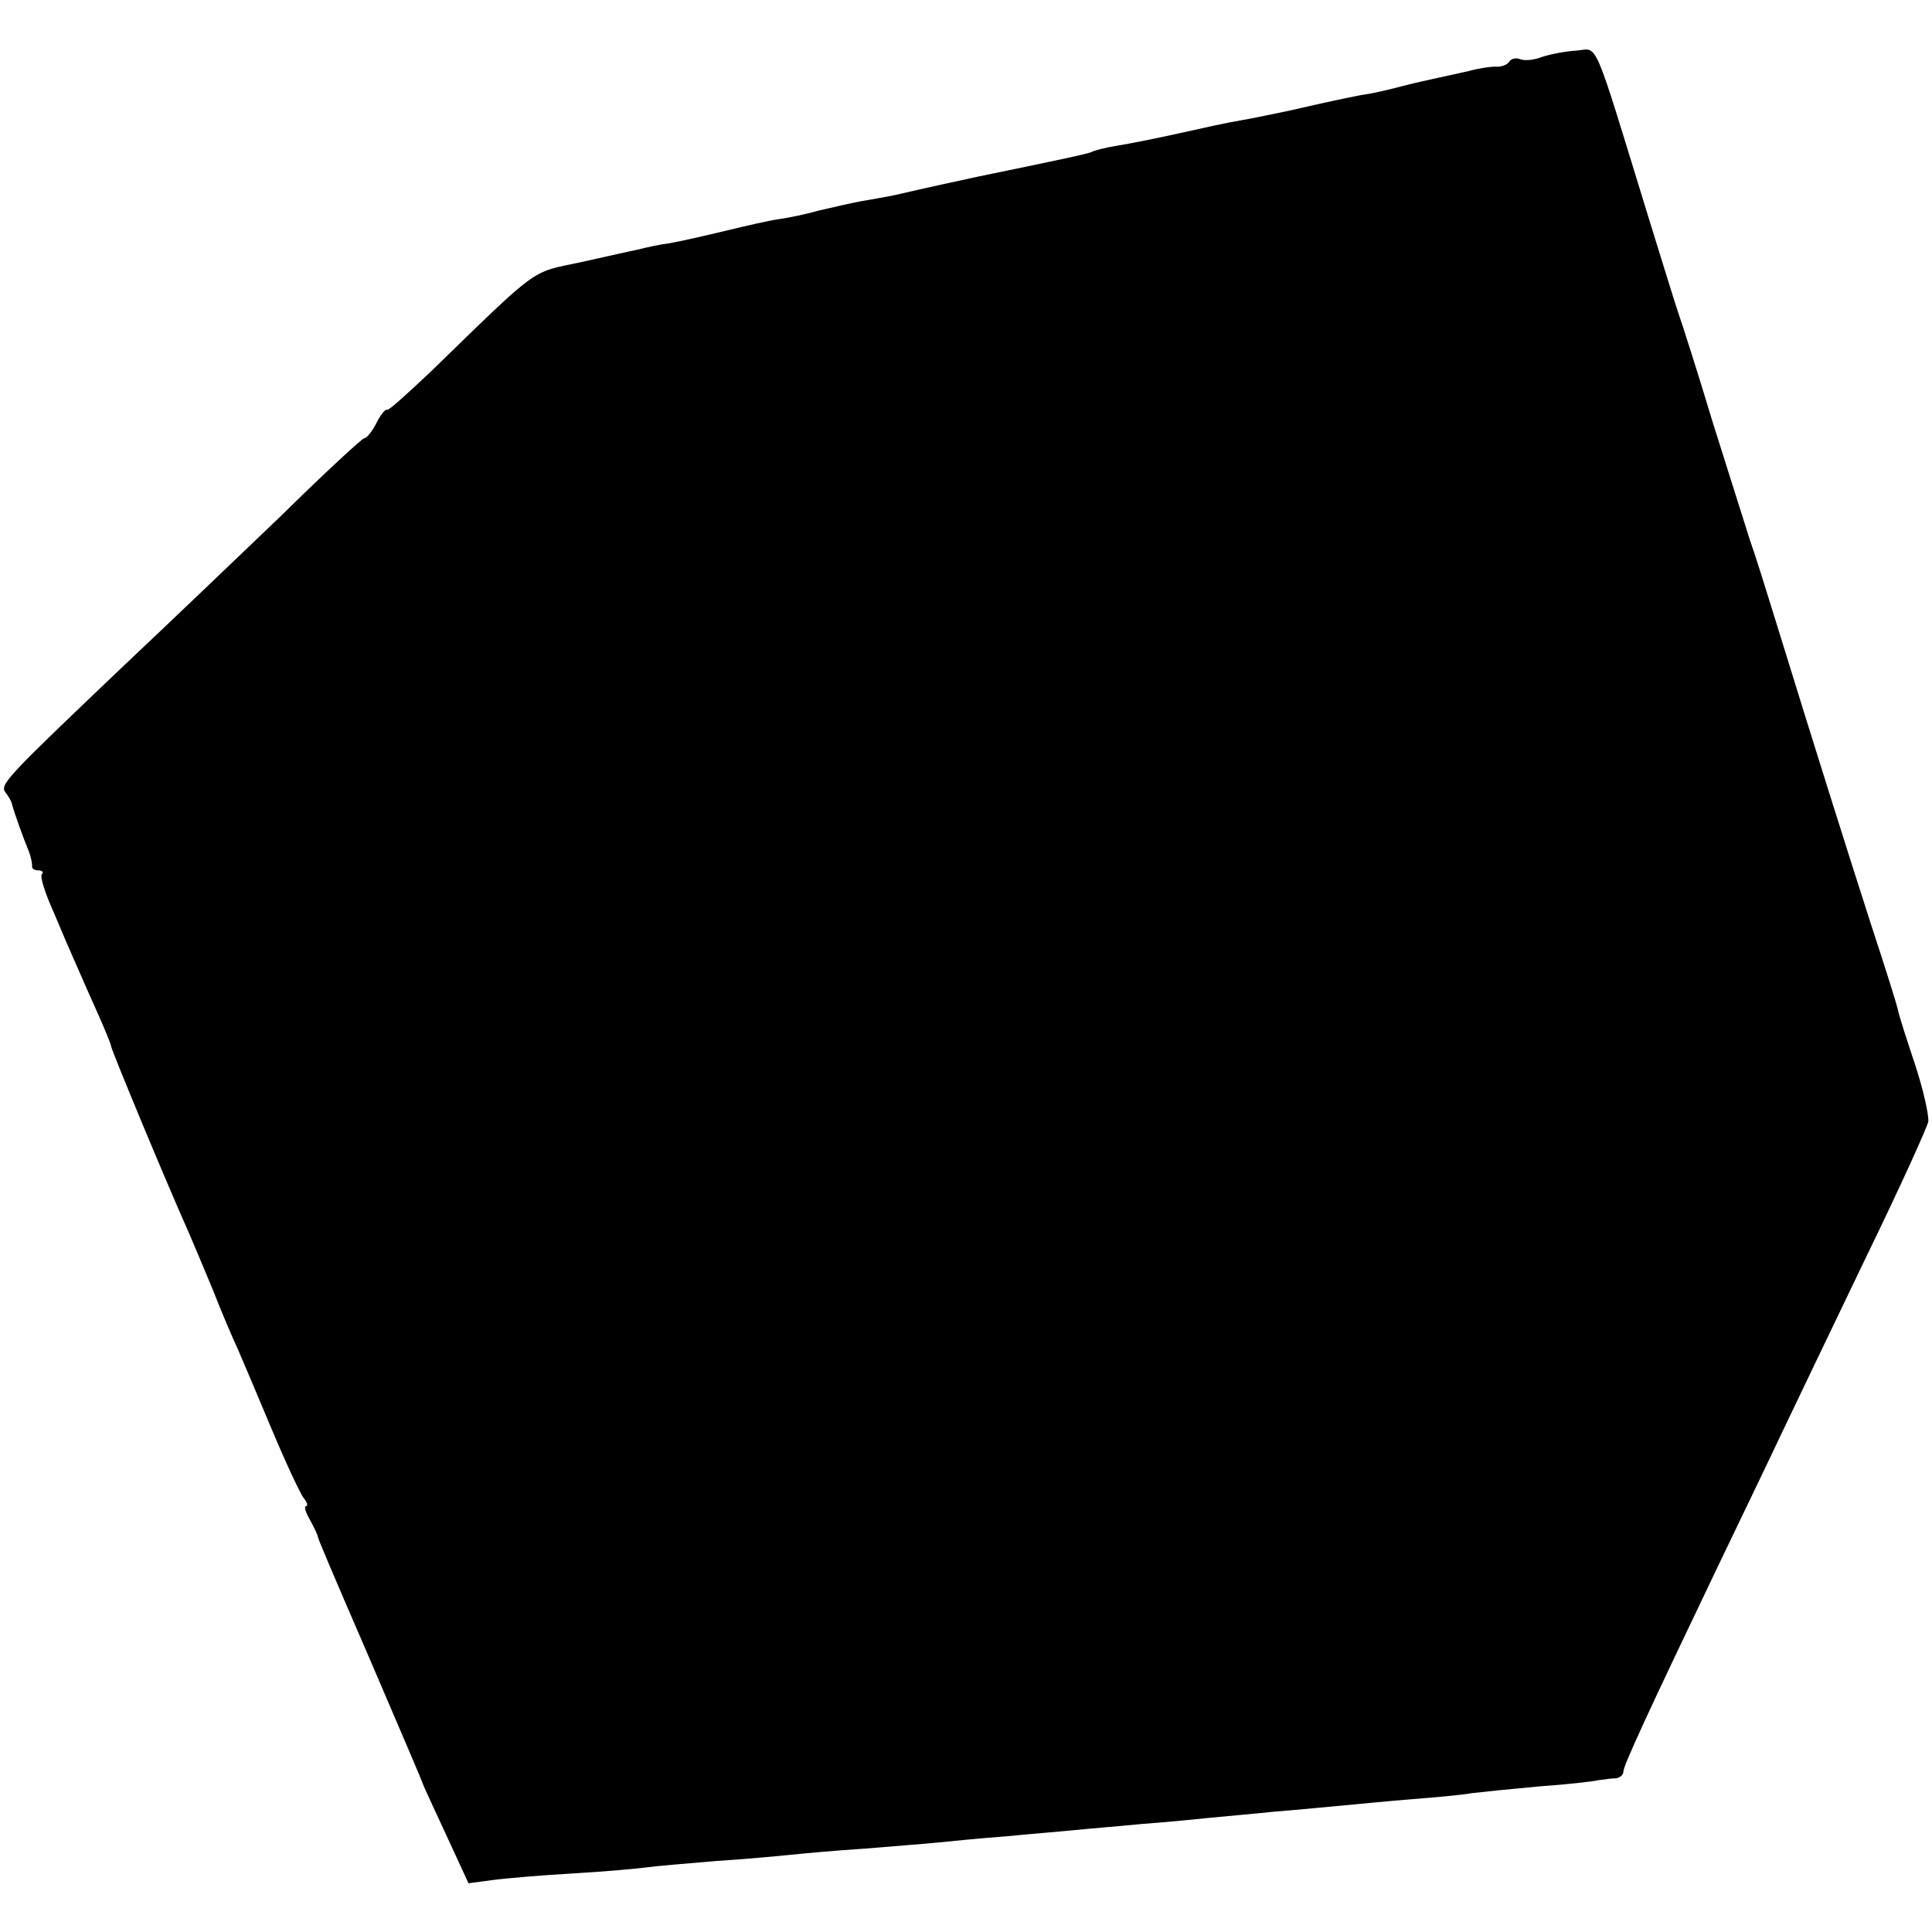 <?xml version="1.0" standalone="no"?>
<!DOCTYPE svg PUBLIC "-//W3C//DTD SVG 20010904//EN"
 "http://www.w3.org/TR/2001/REC-SVG-20010904/DTD/svg10.dtd">
<svg version="1.0" xmlns="http://www.w3.org/2000/svg"
 width="313pt" height="313pt" viewBox="0 0 313 313"
 preserveAspectRatio="xMidYMid meet">
<g transform="translate(0,313) scale(0.1,-0.1)"
fill="#000000" stroke="none">
<path d="M2499 3038 c-13 -5 -28 -7 -36 -4 -7 3 -15 1 -18 -4 -3 -5 -13 -9
-23 -8 -9 0 -28 -3 -42 -7 -14 -3 -36 -8 -50 -11 -14 -3 -41 -9 -60 -14 -19
-5 -48 -12 -65 -14 -35 -7 -54 -11 -115 -25 -25 -5 -61 -13 -80 -16 -19 -3
-64 -13 -100 -21 -36 -8 -81 -17 -100 -20 -19 -3 -38 -8 -41 -10 -5 -3 -58
-14 -184 -40 -37 -8 -79 -17 -135 -30 -14 -3 -38 -7 -55 -10 -16 -3 -47 -10
-68 -15 -21 -6 -50 -12 -65 -14 -15 -2 -54 -11 -87 -19 -33 -8 -73 -17 -90
-20 -16 -2 -39 -7 -50 -10 -11 -2 -54 -12 -95 -21 -81 -17 -65 -5 -241 -176
-38 -36 -70 -65 -72 -63 -2 2 -10 -7 -17 -21 -7 -14 -16 -25 -20 -25 -3 0 -64
-56 -135 -126 -72 -69 -186 -178 -254 -242 -191 -182 -202 -193 -192 -206 5
-6 10 -15 11 -21 3 -11 17 -51 27 -75 3 -8 5 -18 5 -22 -1 -5 3 -8 10 -8 6 0
9 -3 6 -6 -4 -3 5 -31 19 -62 13 -31 28 -66 33 -77 5 -11 20 -46 34 -77 14
-31 26 -60 26 -63 0 -5 90 -222 125 -300 7 -16 25 -59 40 -95 14 -36 32 -78
40 -95 7 -16 32 -75 55 -130 23 -55 47 -106 52 -112 6 -7 7 -13 4 -13 -4 0 -1
-10 6 -22 7 -13 13 -25 13 -28 2 -7 17 -43 85 -200 62 -145 82 -191 85 -200 1
-3 18 -40 38 -83 l36 -78 38 5 c21 3 81 8 133 11 52 3 106 8 120 10 14 2 63 6
110 10 47 3 101 8 120 10 19 2 73 7 120 10 47 4 101 8 120 10 19 2 69 7 110
10 41 4 91 8 110 10 19 2 69 6 110 10 41 3 91 8 110 10 19 2 67 6 105 10 39 3
88 8 111 10 22 2 72 7 110 10 38 3 83 7 99 10 17 2 66 7 110 11 44 3 87 8 95
10 8 1 21 3 28 3 6 1 12 5 12 11 0 9 38 92 152 330 33 69 80 166 103 215 24
50 86 180 139 290 53 109 98 208 100 218 1 11 -8 51 -21 91 -13 39 -26 79 -28
89 -2 10 -22 73 -44 140 -37 115 -87 273 -153 487 -16 52 -35 113 -43 135 -7
22 -34 108 -60 190 -25 83 -50 161 -55 175 -5 14 -27 86 -50 160 -91 296 -80
271 -116 268 -18 -1 -43 -6 -55 -10z"/>
</g>
</svg>
